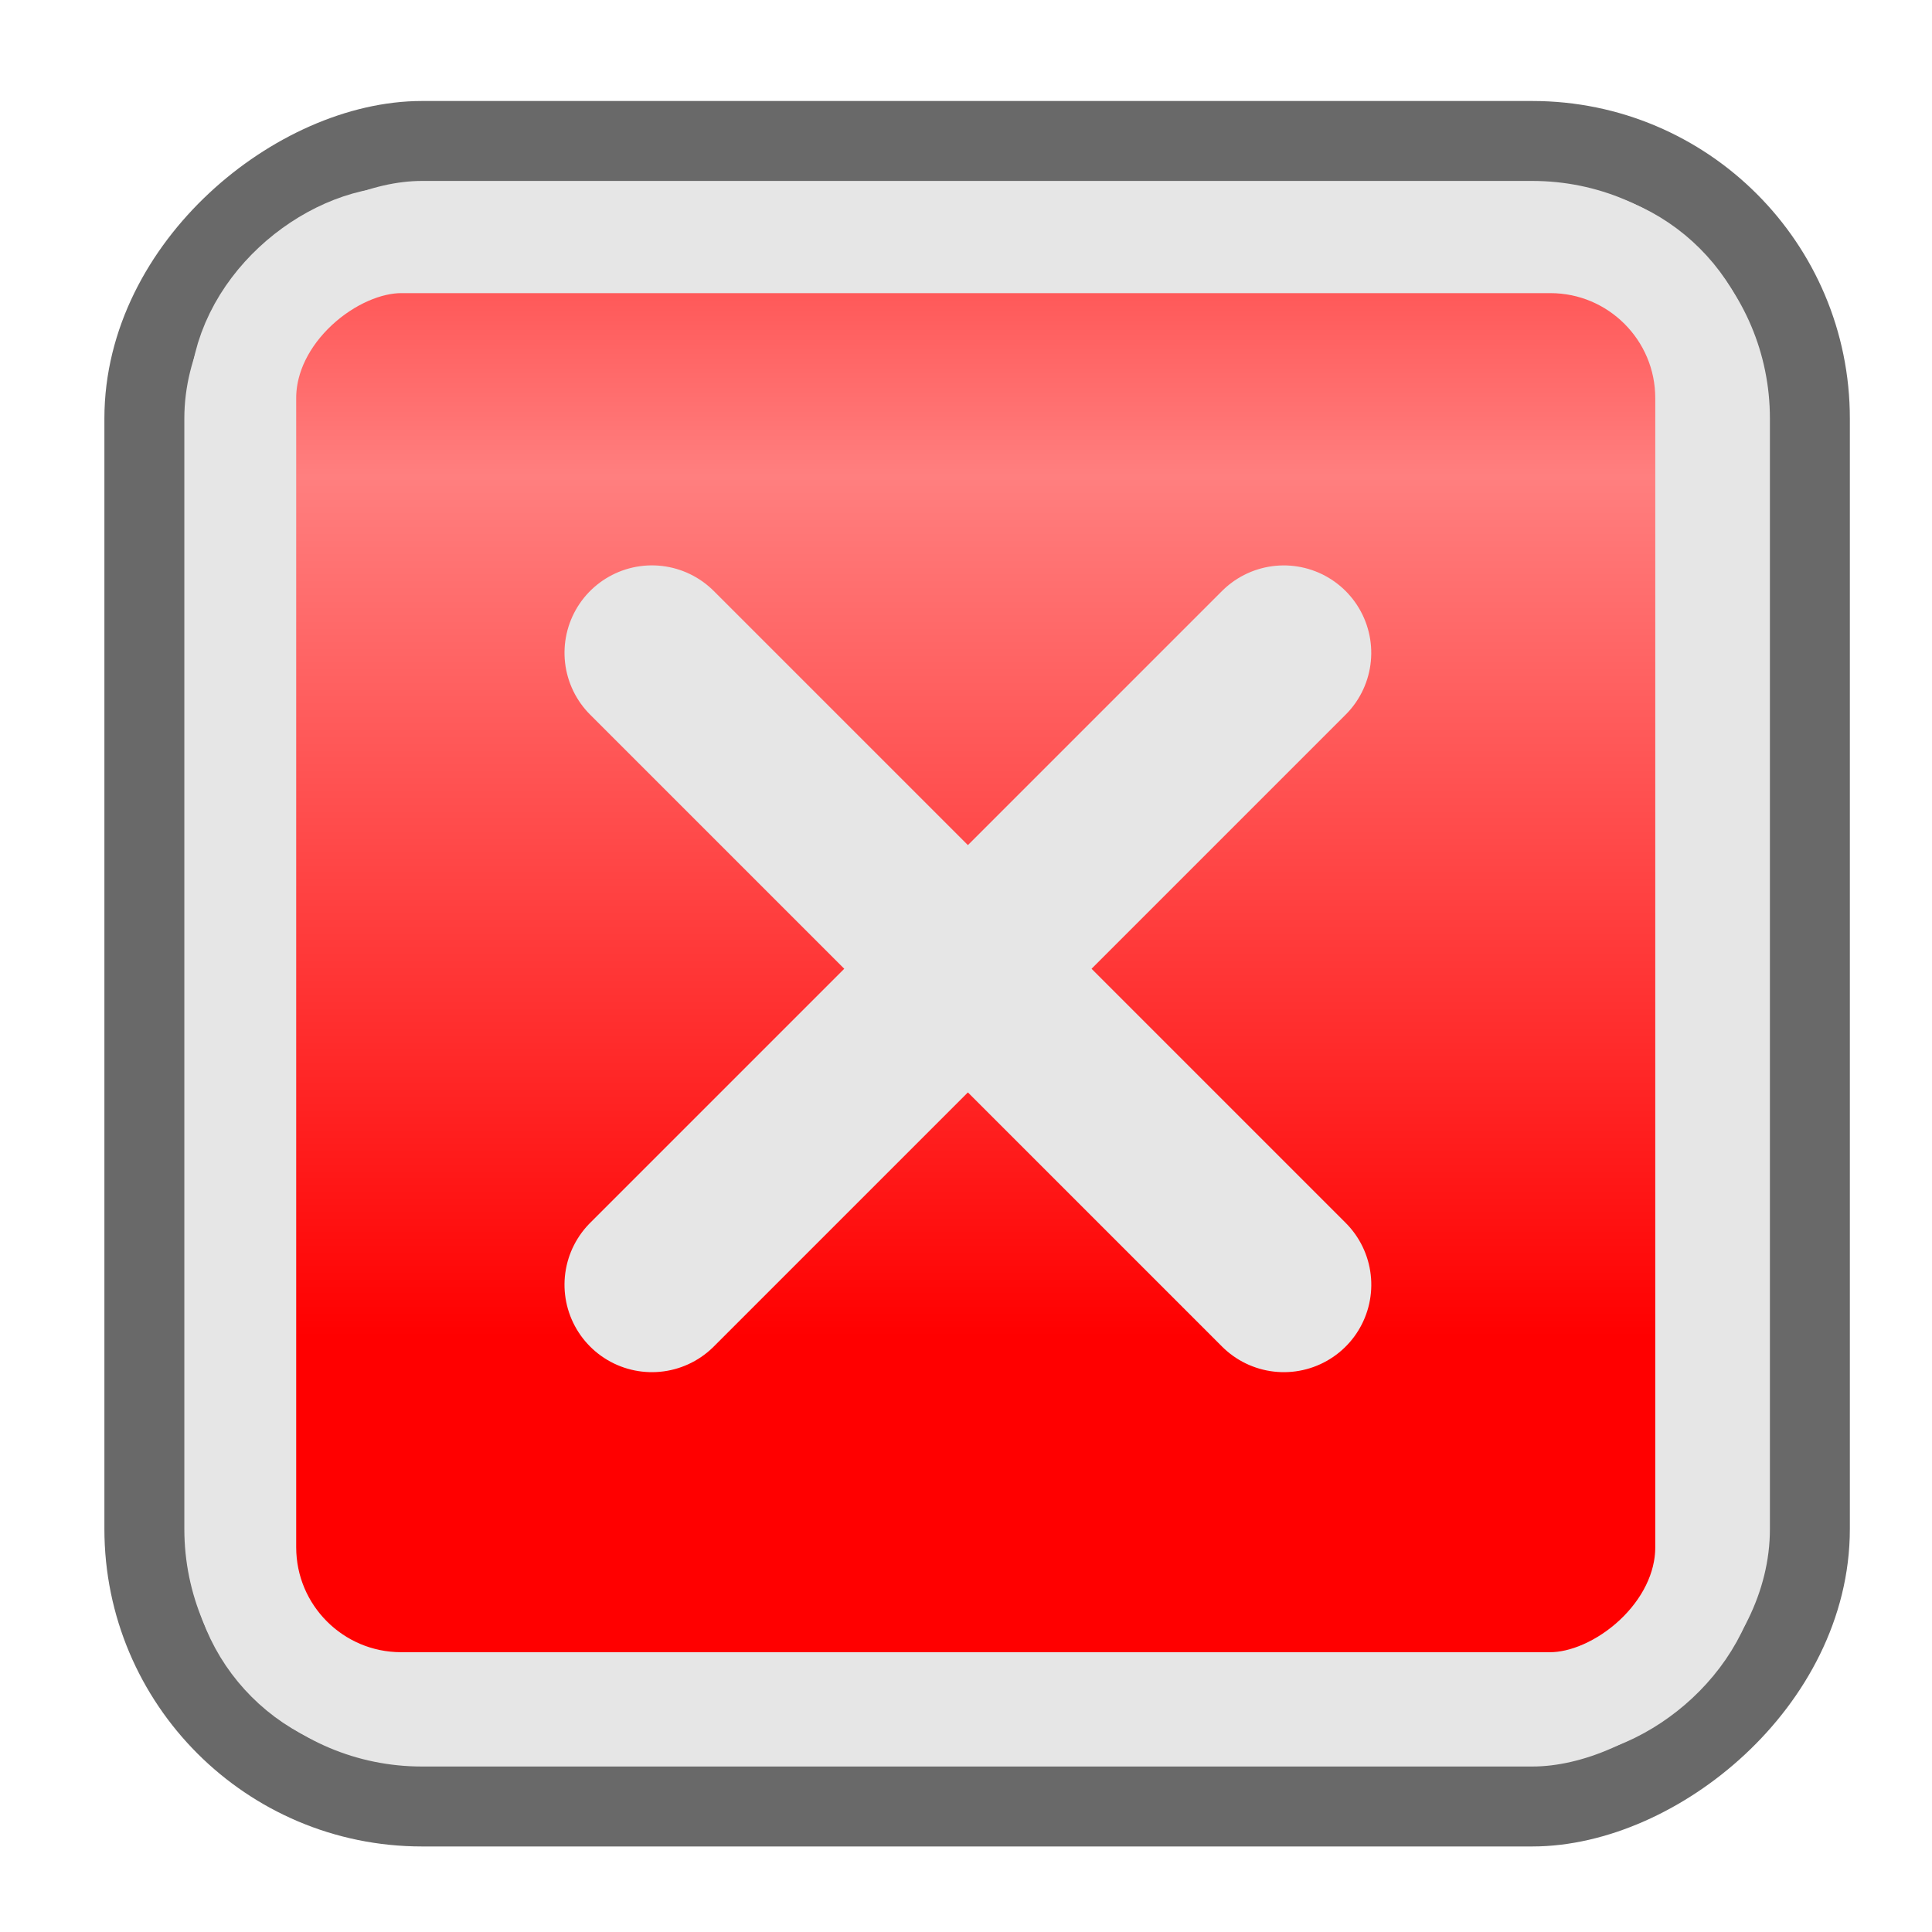 <?xml version="1.0" encoding="UTF-8" standalone="no"?>
<svg id="svg2" xmlns:rdf="http://www.w3.org/1999/02/22-rdf-syntax-ns#" xmlns="http://www.w3.org/2000/svg" height="29pt" viewBox="13 43 29 29" width="29pt" version="1.0" xmlns:cc="http://creativecommons.org/ns#" xmlns:dc="http://purl.org/dc/elements/1.1/">
 <title id="title2826">closeTiddler</title>
 <defs id="defs6">
  <title id="title26">Layer 1</title>
  <title id="title22">Canvas 1</title>
  <linearGradient id="linearGradient4198" y2="27.646" gradientUnits="userSpaceOnUse" y1="27.646" x2="-41.021" x1="-63.072">
   <stop id="stop1" stop-color="#F00" offset="0"/>
   <stop id="stop2" stop-color="#ff7f7f" offset="0.586"/>
   <stop id="stop3" stop-color="#F00" offset="1"/>
  </linearGradient>
 </defs>
 <g id="icon" stroke-linecap="round" stroke-miterlimit="4" fill-rule="evenodd" >
  <rect id="iconBG" style="stroke-dasharray:none;" transform="matrix(0,-1,1,0,0,0)" ry="4.166" height="25" width="25" stroke="#696969" y="15.167" x="-70.116" stroke-width="1.2" fill="#e6e6e6"/>
  <rect id="iconVG" style="stroke-dasharray:none;" transform="matrix(0,-1,1,0,0,0)" ry="2.376" height="22" width="22" stroke="#e6e6e6" y="16.646" x="-68.6" stroke-width="1.6" fill="url(#linearGradient4198)"/>
  <g id="iconSymbol" stroke-linejoin="miter" style="stroke-dasharray:none;" transform="matrix(0.58,-0.58,0.58,0.58,-4.219,26.765)" stroke="#e6e6e6" stroke-width="3.2" fill="#e6e6e6">
   <path id="path3219" style="stroke-dasharray:none;" d="M-7.34,53.9h16.353"/>
   <path id="path3221" style="stroke-dasharray:none;" d="M0.837,62.077v-16.354"/>
  </g>
 </g>
</svg>